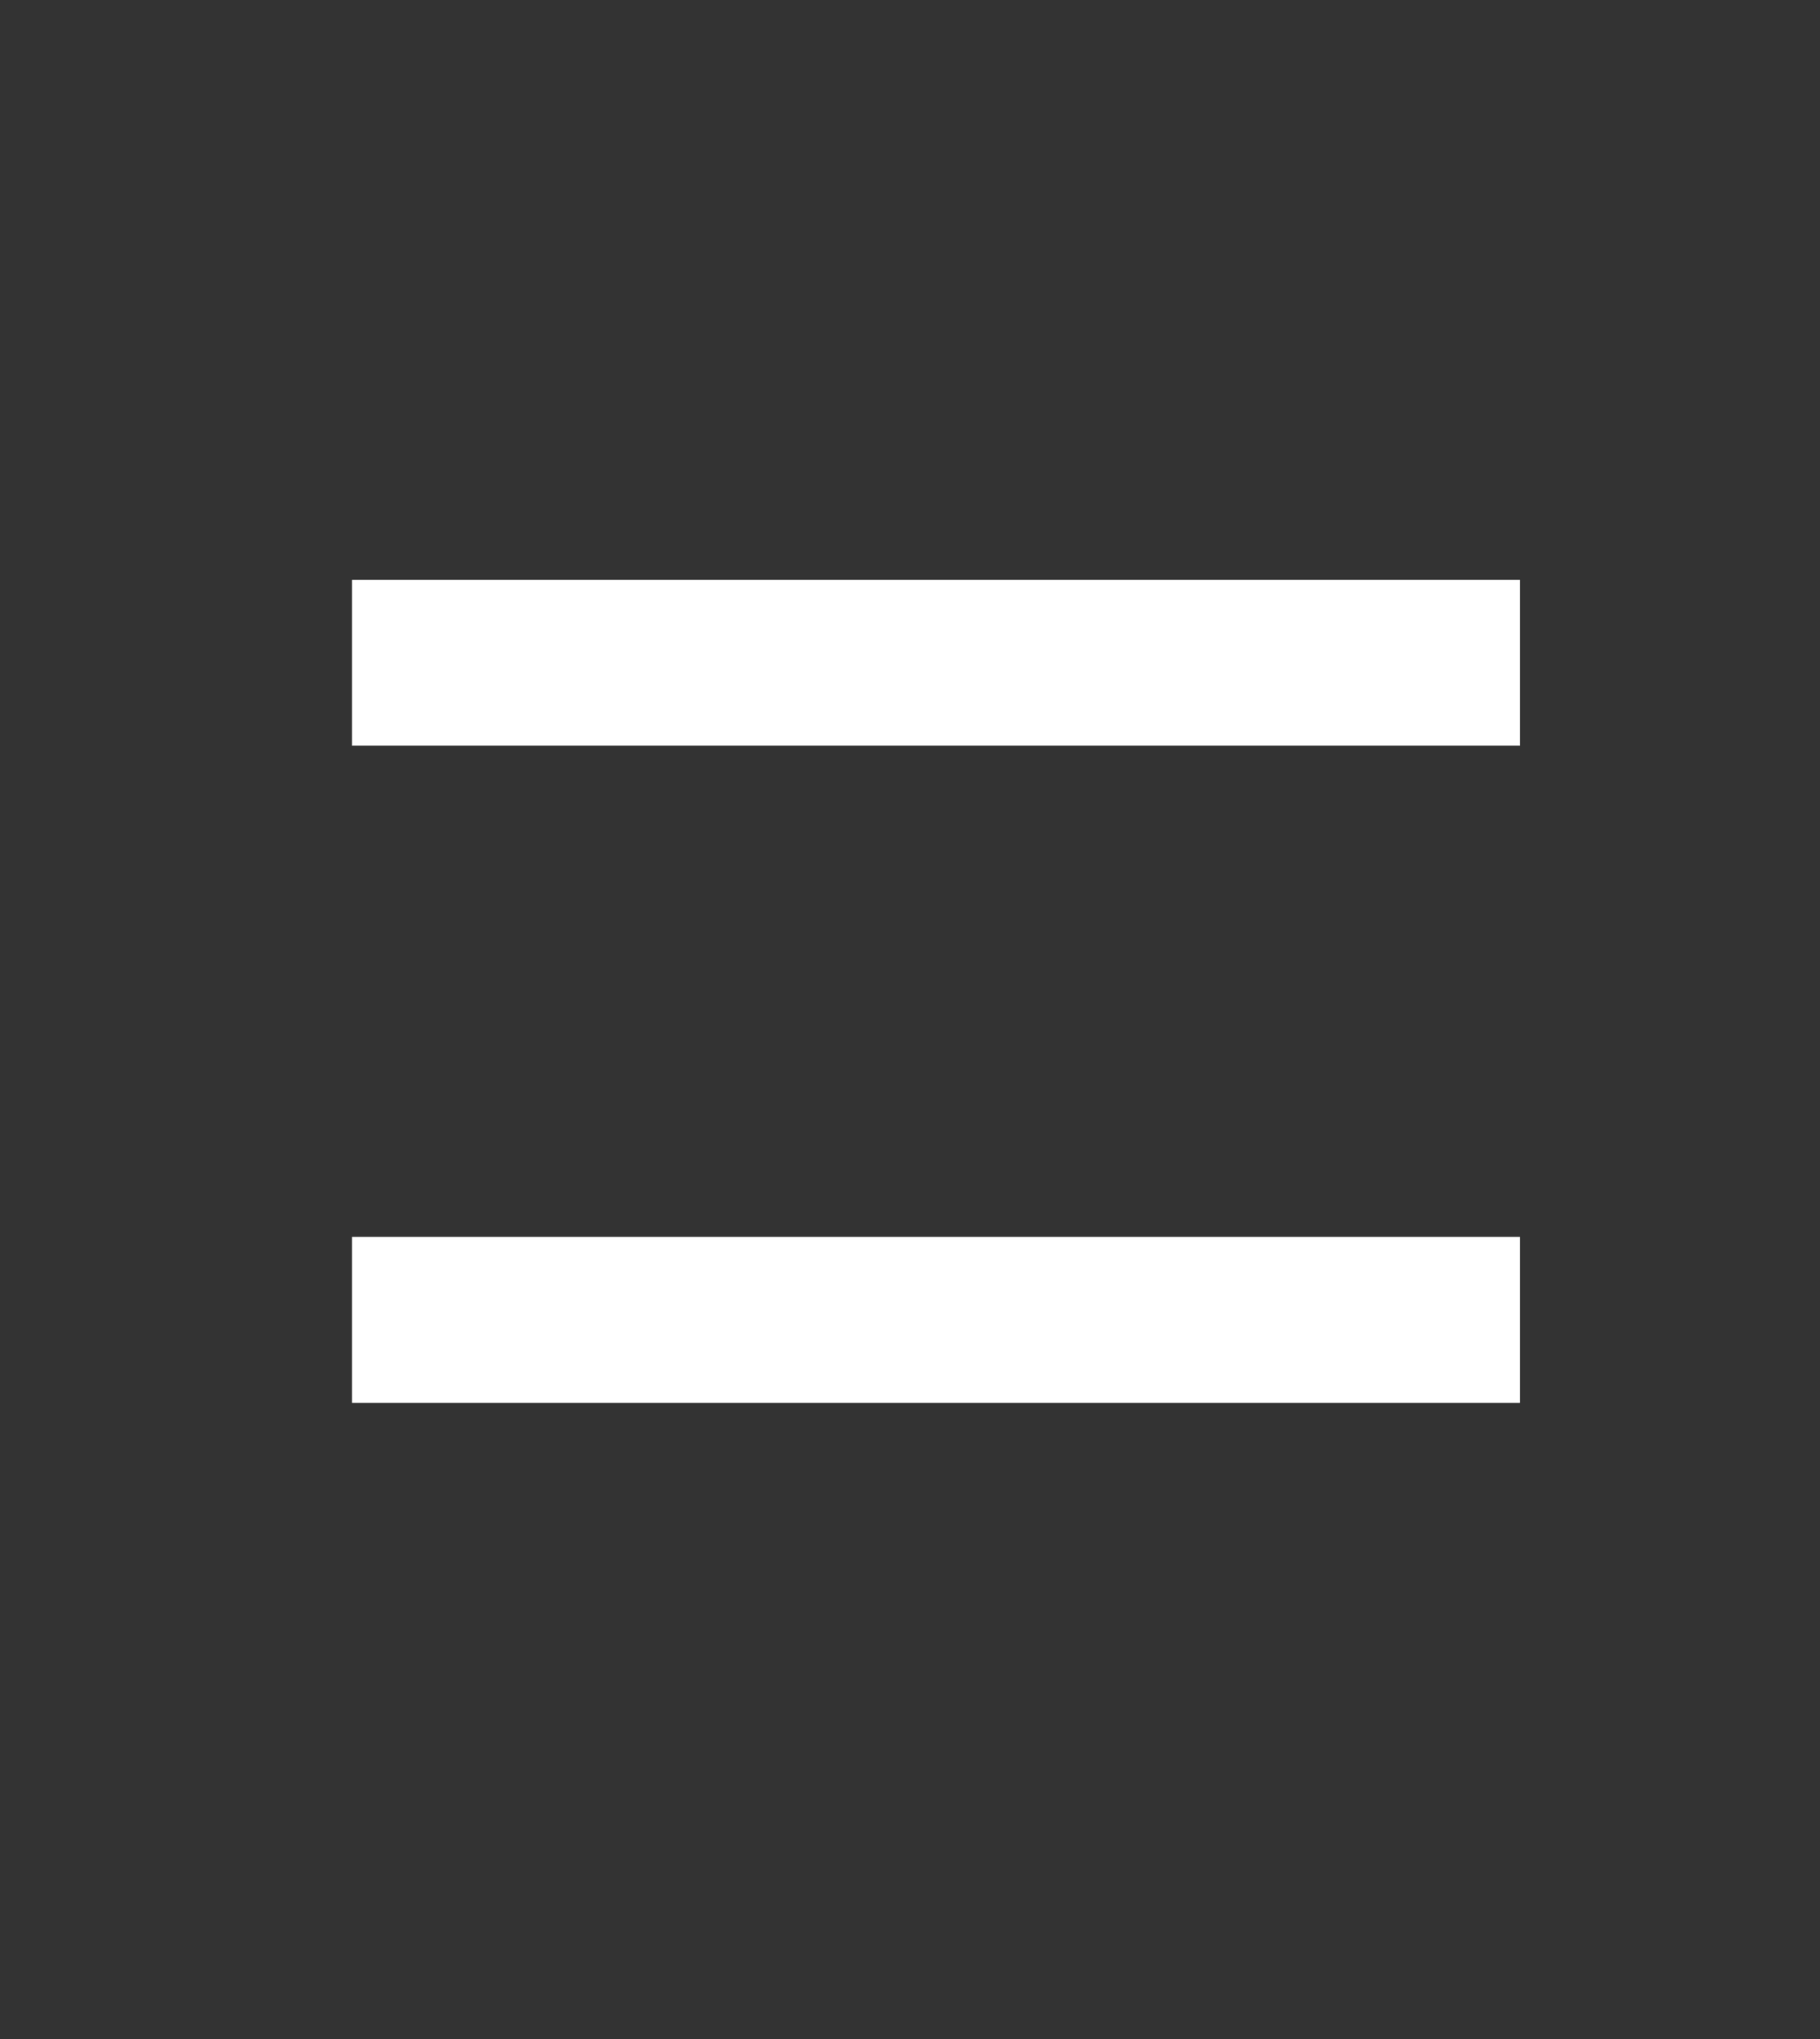 <svg width="25" height="28" viewBox="0 0 25 28" fill="none" xmlns="http://www.w3.org/2000/svg">
<rect x="0" y="0" width="25" height="28" fill="#333333" stroke="none"/>
<path d="M4.836 9.101H20.878" stroke="white" stroke-width="2.278"/>
<path d="M4.836 18.125H20.878" stroke="white" stroke-width="2.278"/>
</svg>
